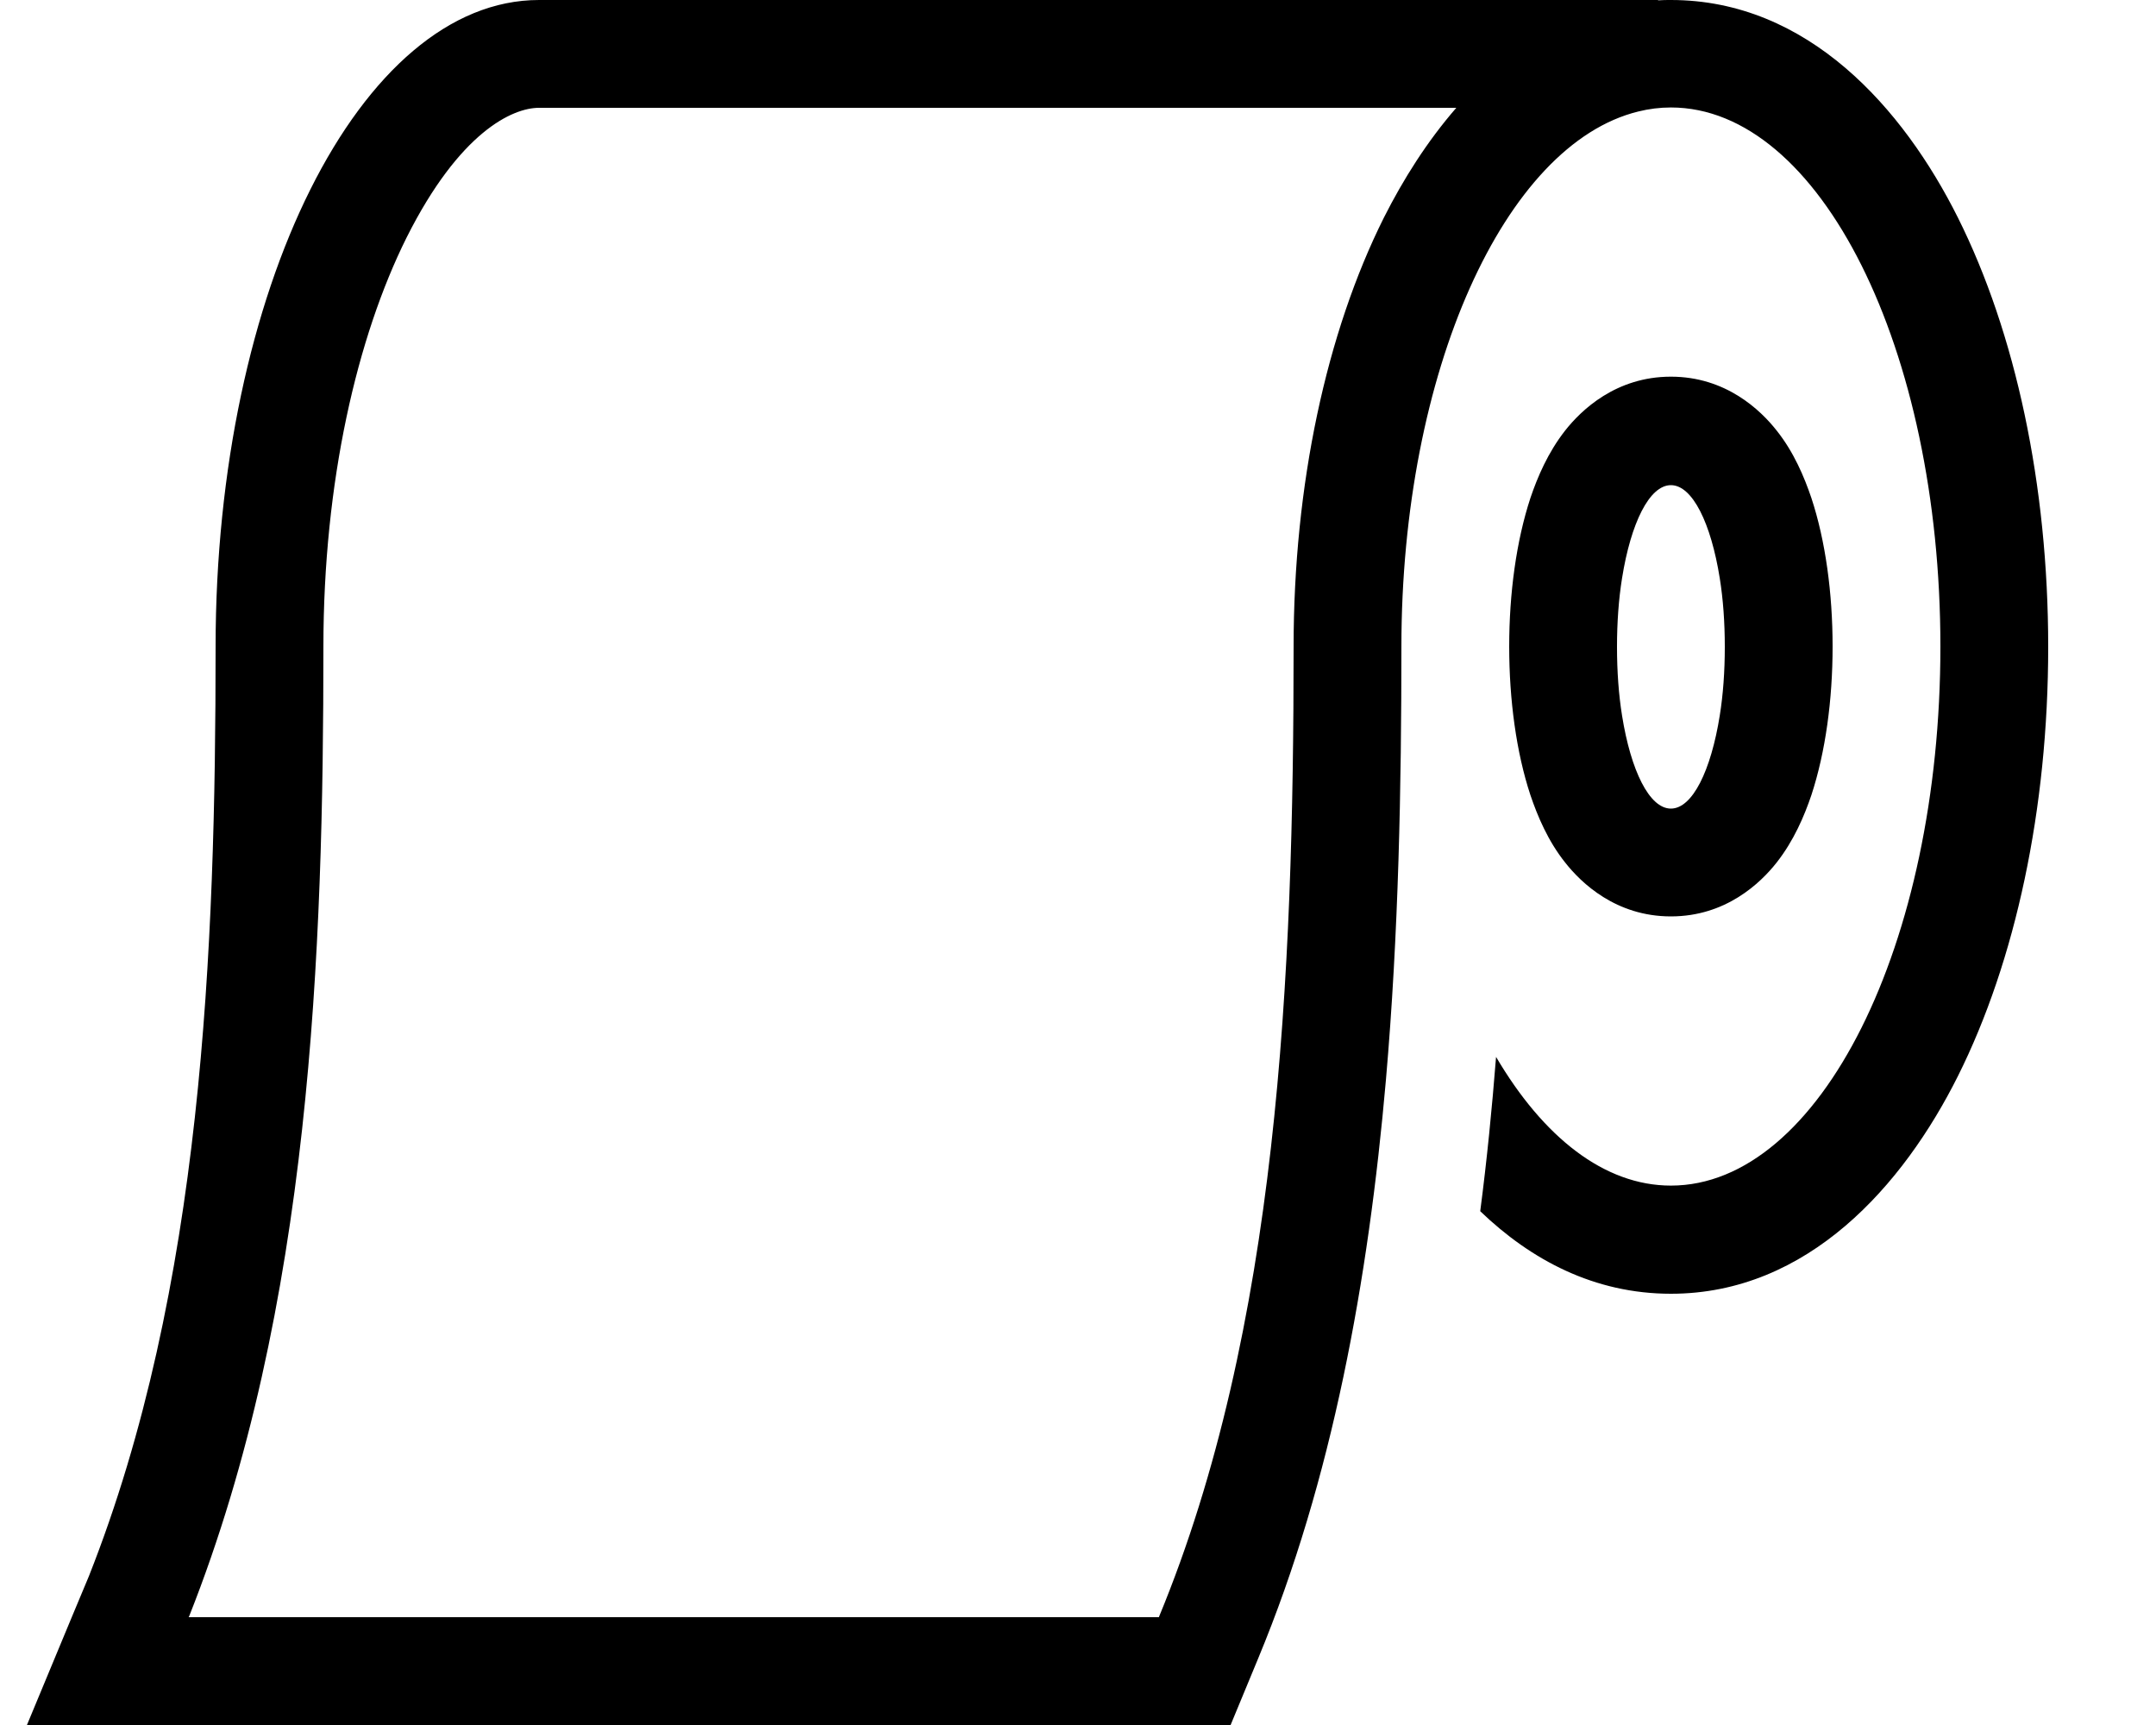 <svg xmlns="http://www.w3.org/2000/svg" viewBox="0 0 640 512"><!--! Font Awesome Pro 6.4.2 by @fontawesome - https://fontawesome.com License - https://fontawesome.com/license (Commercial License) Copyright 2023 Fonticons, Inc. --><path d="M21.3 480l5.1-12.2C60.1 382.6 64 281.9 64 192C64 86 107 0 160 0H492.2l0 .1c1.3-.1 2.5-.1 3.8-.1c40.7 0 69 32.2 85.2 64.6C598.3 98.8 608 143.9 608 192s-9.7 93.2-26.8 127.4C565 351.8 536.7 384 496 384c-22.7 0-41.5-10-56.6-24.5c2-15.3 3.5-30.6 4.7-45.8c14 23.8 32.1 38.2 51.9 38.2c44.2 0 80-71.6 80-160s-35.8-160-80-160c-3.3 0-6.5 .4-9.7 1.2C446.7 42.8 416 110.2 416 192c0 41.3-.8 85-4.6 128.6c-5.2 59.4-15.9 118.6-37.9 171.6L365.3 512H42.7 8l13.3-32zM384 192c0-48.1 9.7-93.2 26.8-127.4c5.7-11.3 12.8-22.6 21.5-32.6H160c-7.9 0-23.6 7.2-39.3 38.5C106 100 96 142.9 96 192c0 89.8-3.6 196.2-39.8 287.6L56 480H344l0 0c35.4-85.5 40-190.3 40-288zm97.5 20.4c2.6 16.3 8.1 27.6 14.5 27.6s11.9-11.3 14.5-27.6c1-6.2 1.5-13.1 1.5-20.4s-.5-14.2-1.5-20.4c-2.6-16.3-8.1-27.6-14.5-27.6s-11.9 11.3-14.5 27.6c-1 6.2-1.5 13.1-1.5 20.4s.5 14.2 1.5 20.4zM527.4 256c-4.8 6.1-15.1 16-31.4 16s-26.6-9.9-31.4-16c-5.1-6.4-8.2-13.8-10.3-20c-4.2-12.7-6.3-28.3-6.3-44.1s2.1-31.3 6.3-44.1c2.1-6.2 5.2-13.5 10.3-20c4.8-6.1 15.1-16 31.4-16s26.6 9.9 31.4 16c5.1 6.4 8.2 13.8 10.3 20c4.2 12.7 6.3 28.3 6.3 44.1s-2.1 31.3-6.3 44.1c-2.1 6.2-5.2 13.5-10.3 20z"/></svg>